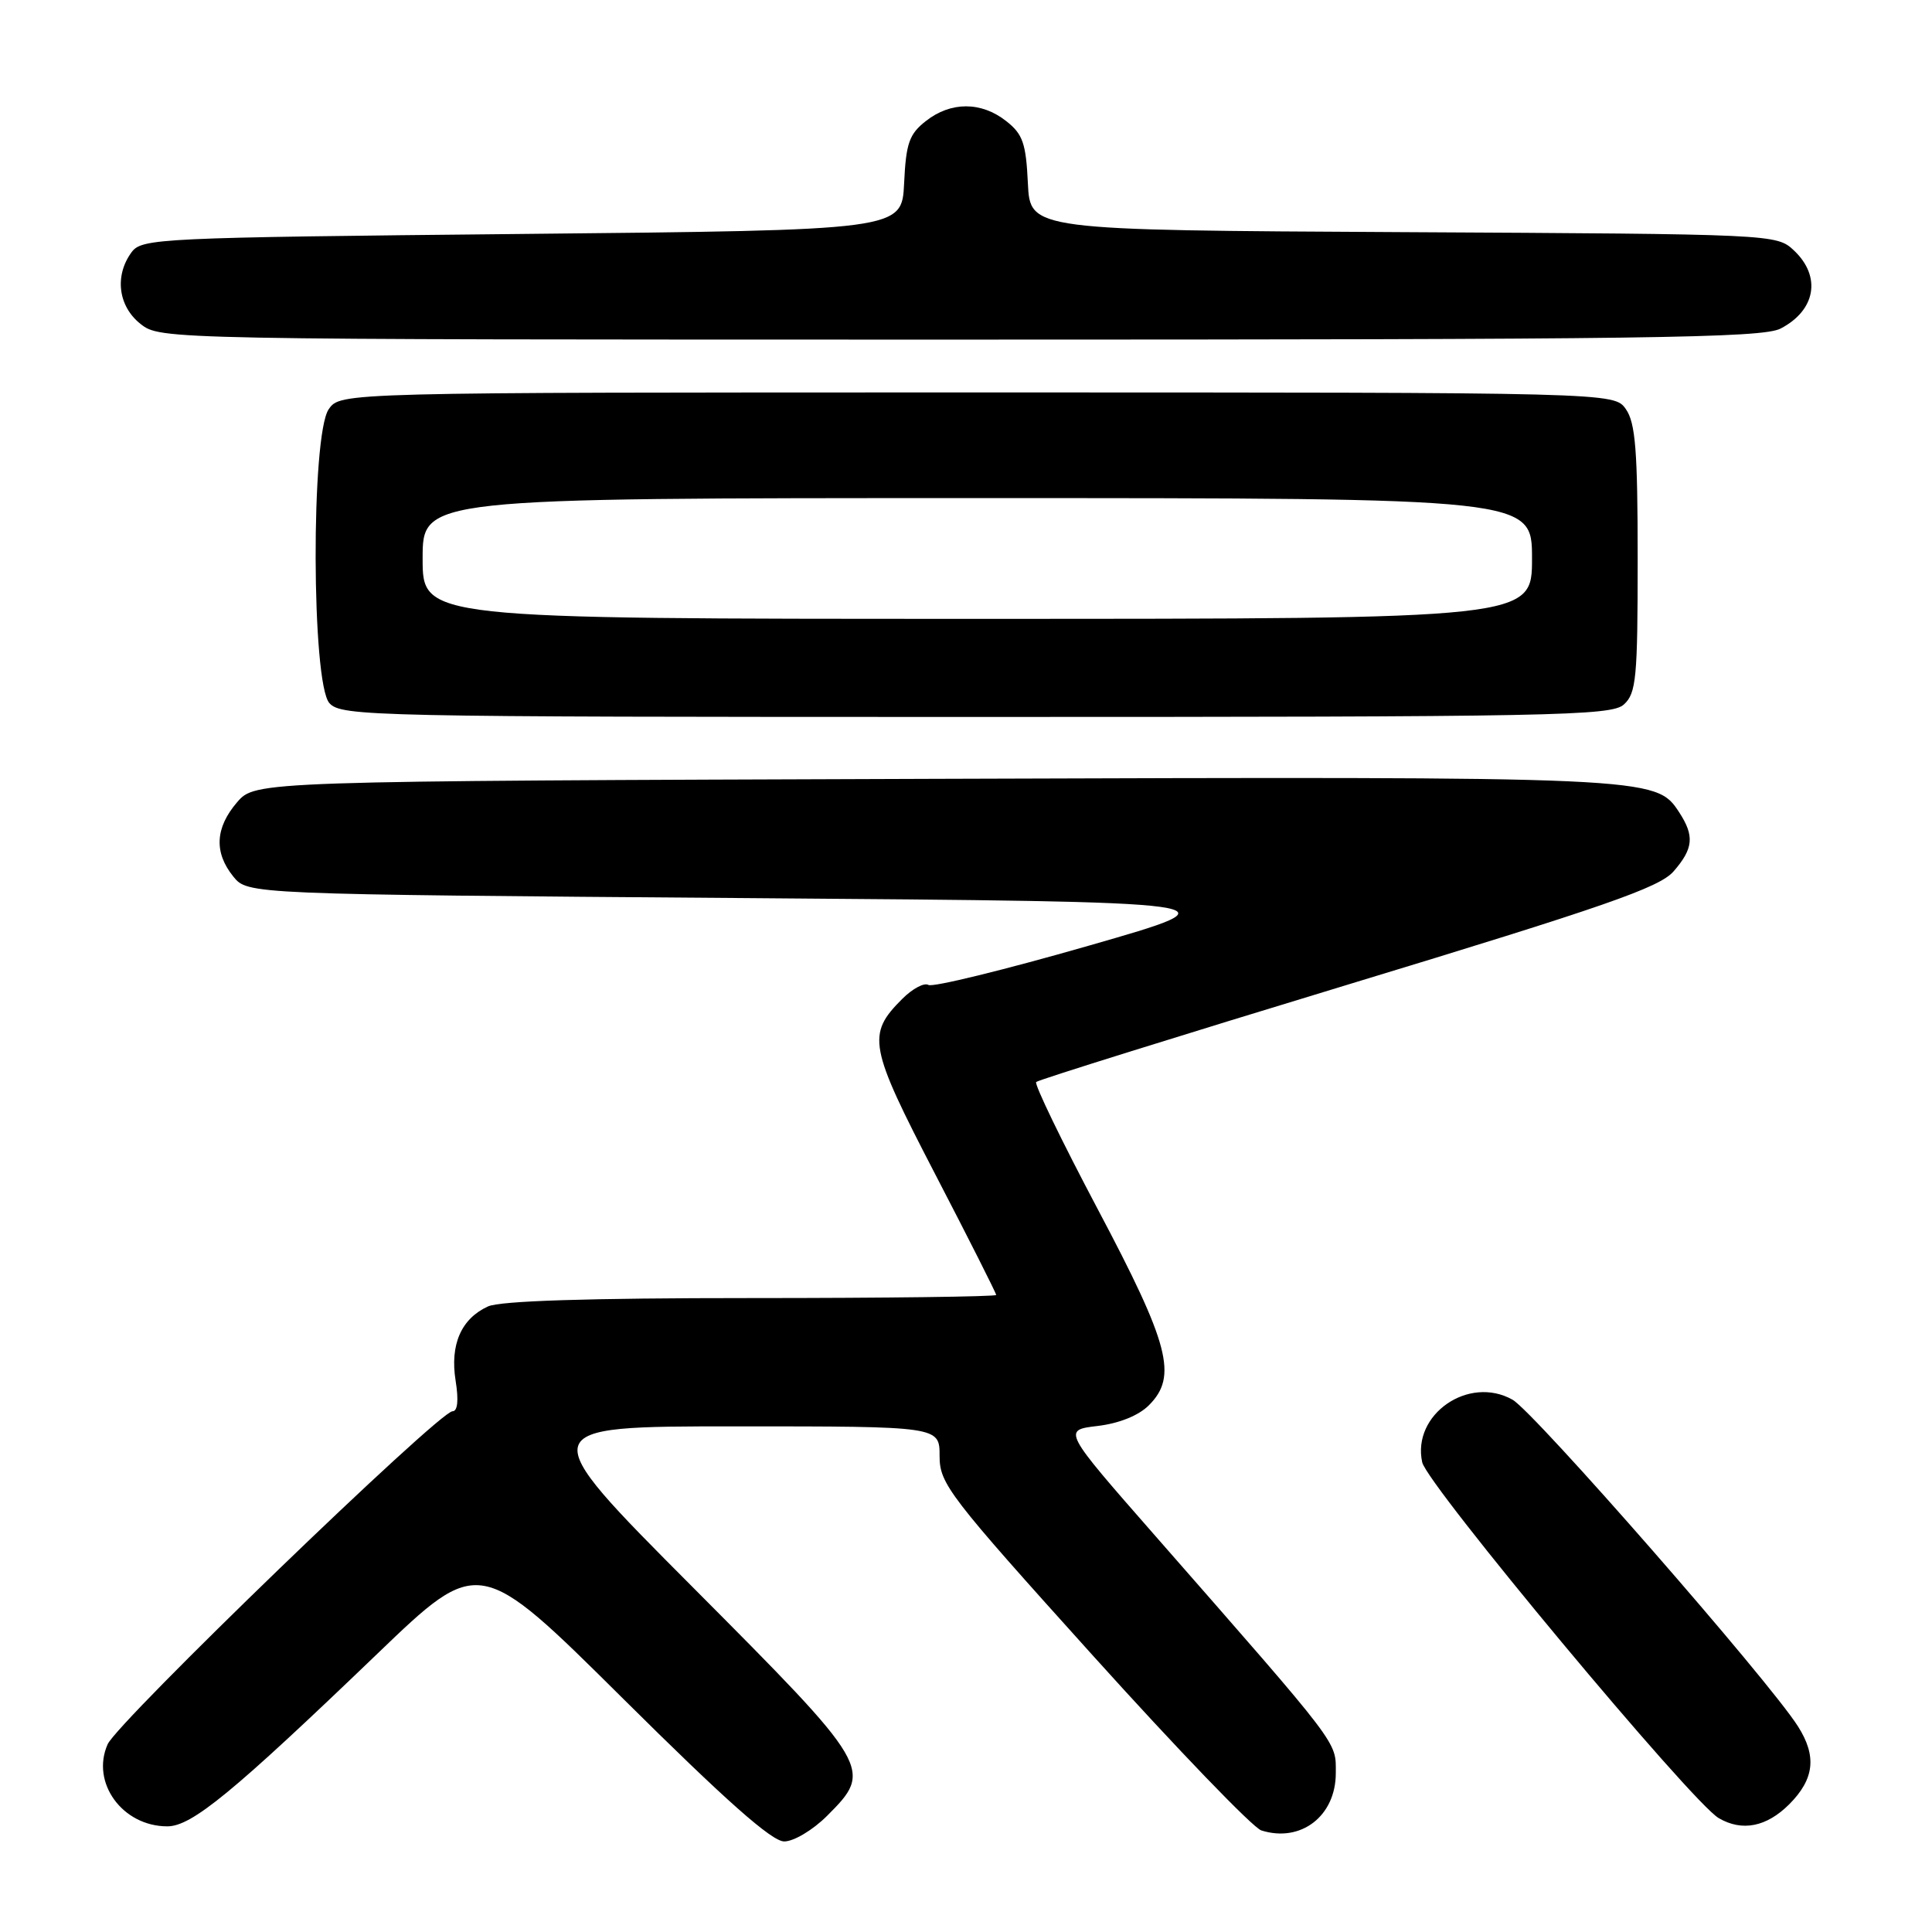 <?xml version="1.0" encoding="UTF-8" standalone="no"?>
<!DOCTYPE svg PUBLIC "-//W3C//DTD SVG 1.1//EN" "http://www.w3.org/Graphics/SVG/1.1/DTD/svg11.dtd" >
<svg xmlns="http://www.w3.org/2000/svg" xmlns:xlink="http://www.w3.org/1999/xlink" version="1.1" viewBox="0 0 256 256">
 <g >
 <path fill="currentColor"
d=" M 109.60 240.60 C 115.73 234.47 115.55 234.17 91.78 210.30 C 70.56 189.00 70.56 189.00 97.53 189.00 C 124.50 189.00 124.50 189.00 124.50 192.92 C 124.50 196.61 125.68 198.15 144.81 219.37 C 155.98 231.76 166.02 242.19 167.13 242.54 C 172.37 244.20 177.00 240.64 177.00 234.95 C 177.00 230.67 177.82 231.75 153.07 203.50 C 140.80 189.50 140.80 189.50 145.42 188.95 C 148.29 188.61 150.87 187.57 152.23 186.21 C 156.07 182.38 154.97 178.18 145.44 160.19 C 140.69 151.21 137.02 143.64 137.30 143.37 C 137.57 143.09 156.18 137.28 178.65 130.45 C 212.66 120.12 219.88 117.61 221.75 115.47 C 224.39 112.44 224.55 110.77 222.49 107.62 C 219.40 102.90 219.14 102.89 123.66 103.20 C 33.83 103.50 33.83 103.50 31.41 106.31 C 28.51 109.69 28.34 112.96 30.91 116.14 C 32.82 118.50 32.82 118.50 98.66 119.00 C 164.50 119.50 164.50 119.50 144.26 125.31 C 133.12 128.51 123.57 130.85 123.02 130.51 C 122.47 130.17 120.91 131.00 119.55 132.36 C 114.83 137.08 115.11 138.60 123.90 155.55 C 128.36 164.14 132.00 171.36 132.00 171.59 C 132.00 171.81 117.40 172.00 99.55 172.00 C 77.89 172.00 66.28 172.37 64.66 173.11 C 61.11 174.73 59.61 178.17 60.37 182.94 C 60.79 185.55 60.64 187.00 59.96 187.00 C 58.18 187.00 15.59 228.13 14.26 231.13 C 12.01 236.21 16.23 242.00 22.17 242.00 C 25.41 242.00 30.81 237.56 50.00 219.13 C 63.50 206.16 63.50 206.16 82.56 225.08 C 96.17 238.59 102.27 244.00 103.91 244.00 C 105.18 244.00 107.71 242.49 109.60 240.60 Z  M 237.08 239.08 C 240.41 235.74 240.76 232.71 238.24 228.75 C 234.38 222.66 203.29 187.09 200.42 185.47 C 194.61 182.19 187.06 187.43 188.45 193.76 C 189.11 196.76 224.16 238.83 227.74 240.91 C 230.84 242.72 234.07 242.08 237.08 239.08 Z  M 215.17 93.35 C 216.81 91.86 217.00 89.87 217.00 74.07 C 217.00 59.74 216.71 56.03 215.44 54.22 C 213.89 52.00 213.89 52.00 129.50 52.00 C 45.11 52.00 45.11 52.00 43.56 54.22 C 41.19 57.61 41.27 90.54 43.65 93.17 C 45.23 94.92 49.20 95.00 129.33 95.00 C 206.10 95.00 213.50 94.86 215.17 93.35 Z  M 235.93 43.54 C 240.60 41.12 241.37 36.63 237.70 33.18 C 235.41 31.03 235.10 31.02 185.95 30.76 C 136.50 30.50 136.50 30.50 136.20 24.29 C 135.95 18.98 135.53 17.77 133.32 16.04 C 130.02 13.44 125.98 13.44 122.68 16.04 C 120.47 17.77 120.05 18.98 119.80 24.29 C 119.50 30.50 119.50 30.50 69.17 31.00 C 20.81 31.48 18.78 31.58 17.42 33.44 C 15.15 36.55 15.66 40.59 18.63 42.93 C 21.26 44.99 21.55 45.00 127.18 45.00 C 218.19 45.00 233.50 44.79 235.93 43.54 Z  M 56.00 74.00 C 56.00 66.00 56.00 66.00 129.50 66.00 C 203.00 66.00 203.00 66.00 203.00 74.00 C 203.00 82.00 203.00 82.00 129.50 82.00 C 56.00 82.00 56.00 82.00 56.00 74.00 Z "/>
</g>
</svg>